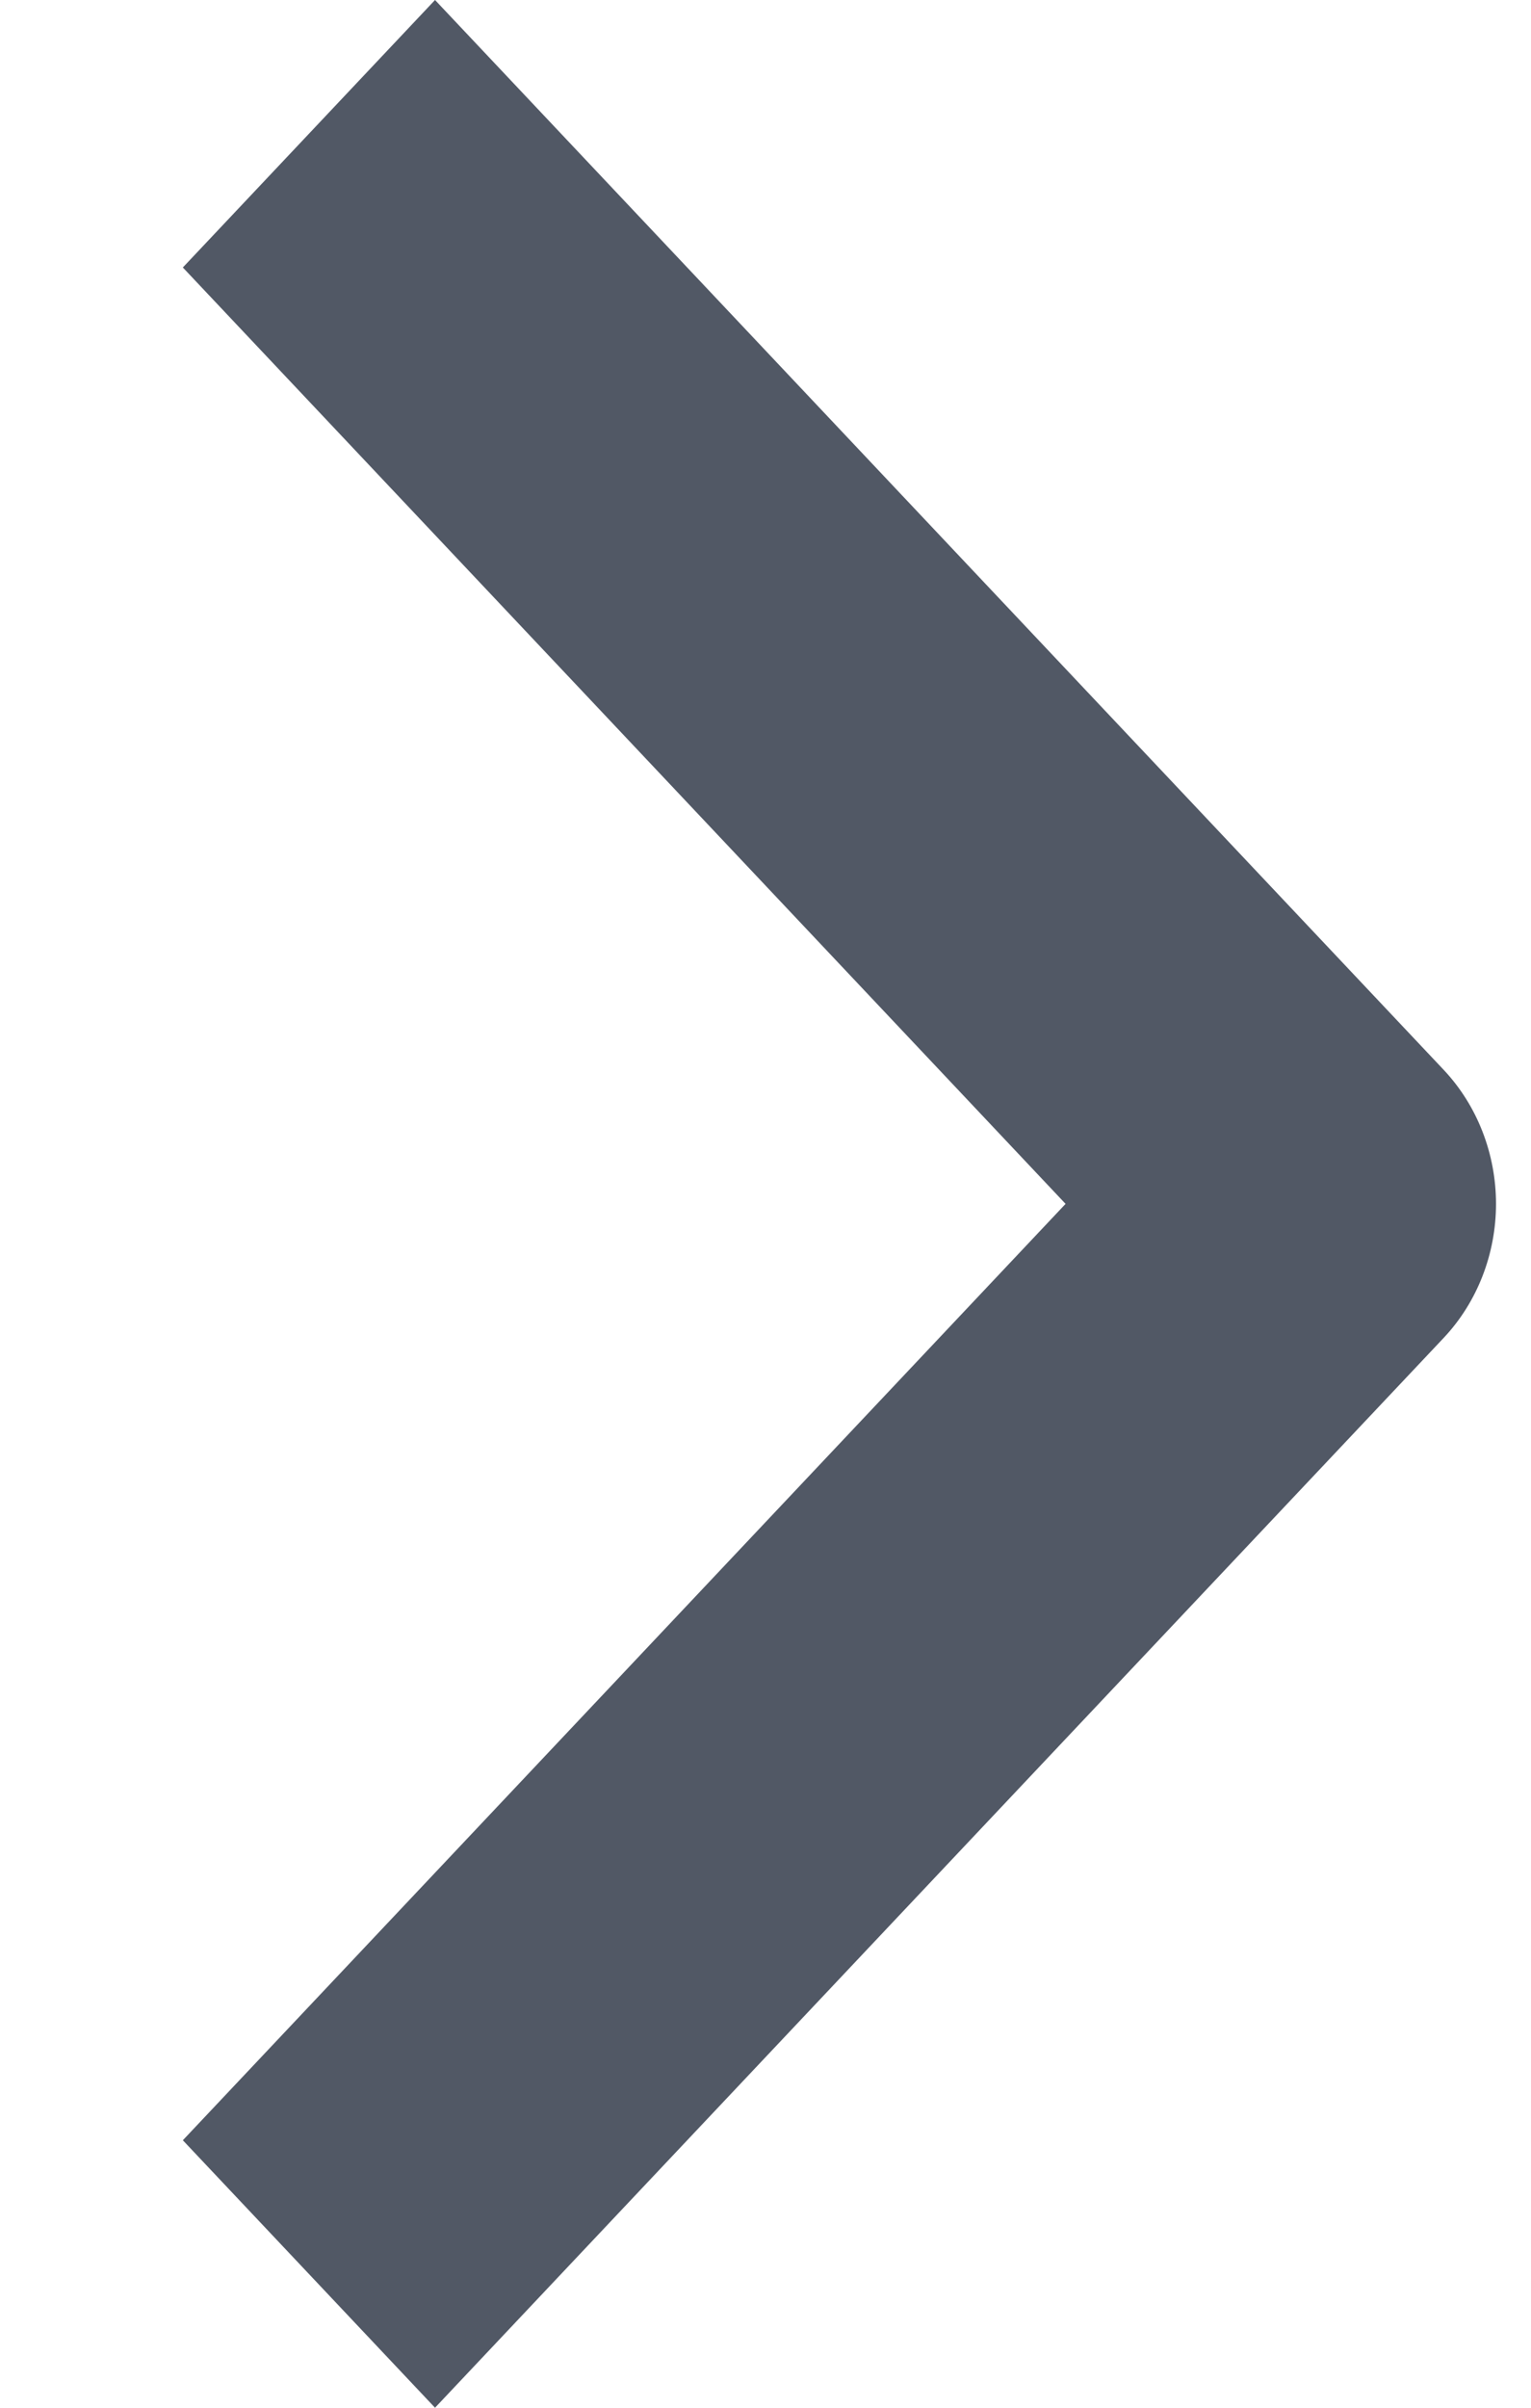 <svg width="7" height="11" viewBox="0 0 7 11" fill="none" xmlns="http://www.w3.org/2000/svg">
<path fill-rule="evenodd" clip-rule="evenodd" d="M6.602 4.889L1.989 0L0.836 1.222L4.872 5.5L0.836 9.778L1.989 11L6.602 6.111C6.754 5.949 6.84 5.729 6.84 5.5C6.84 5.271 6.754 5.051 6.602 4.889Z" fill="#515865"/>
</svg>
